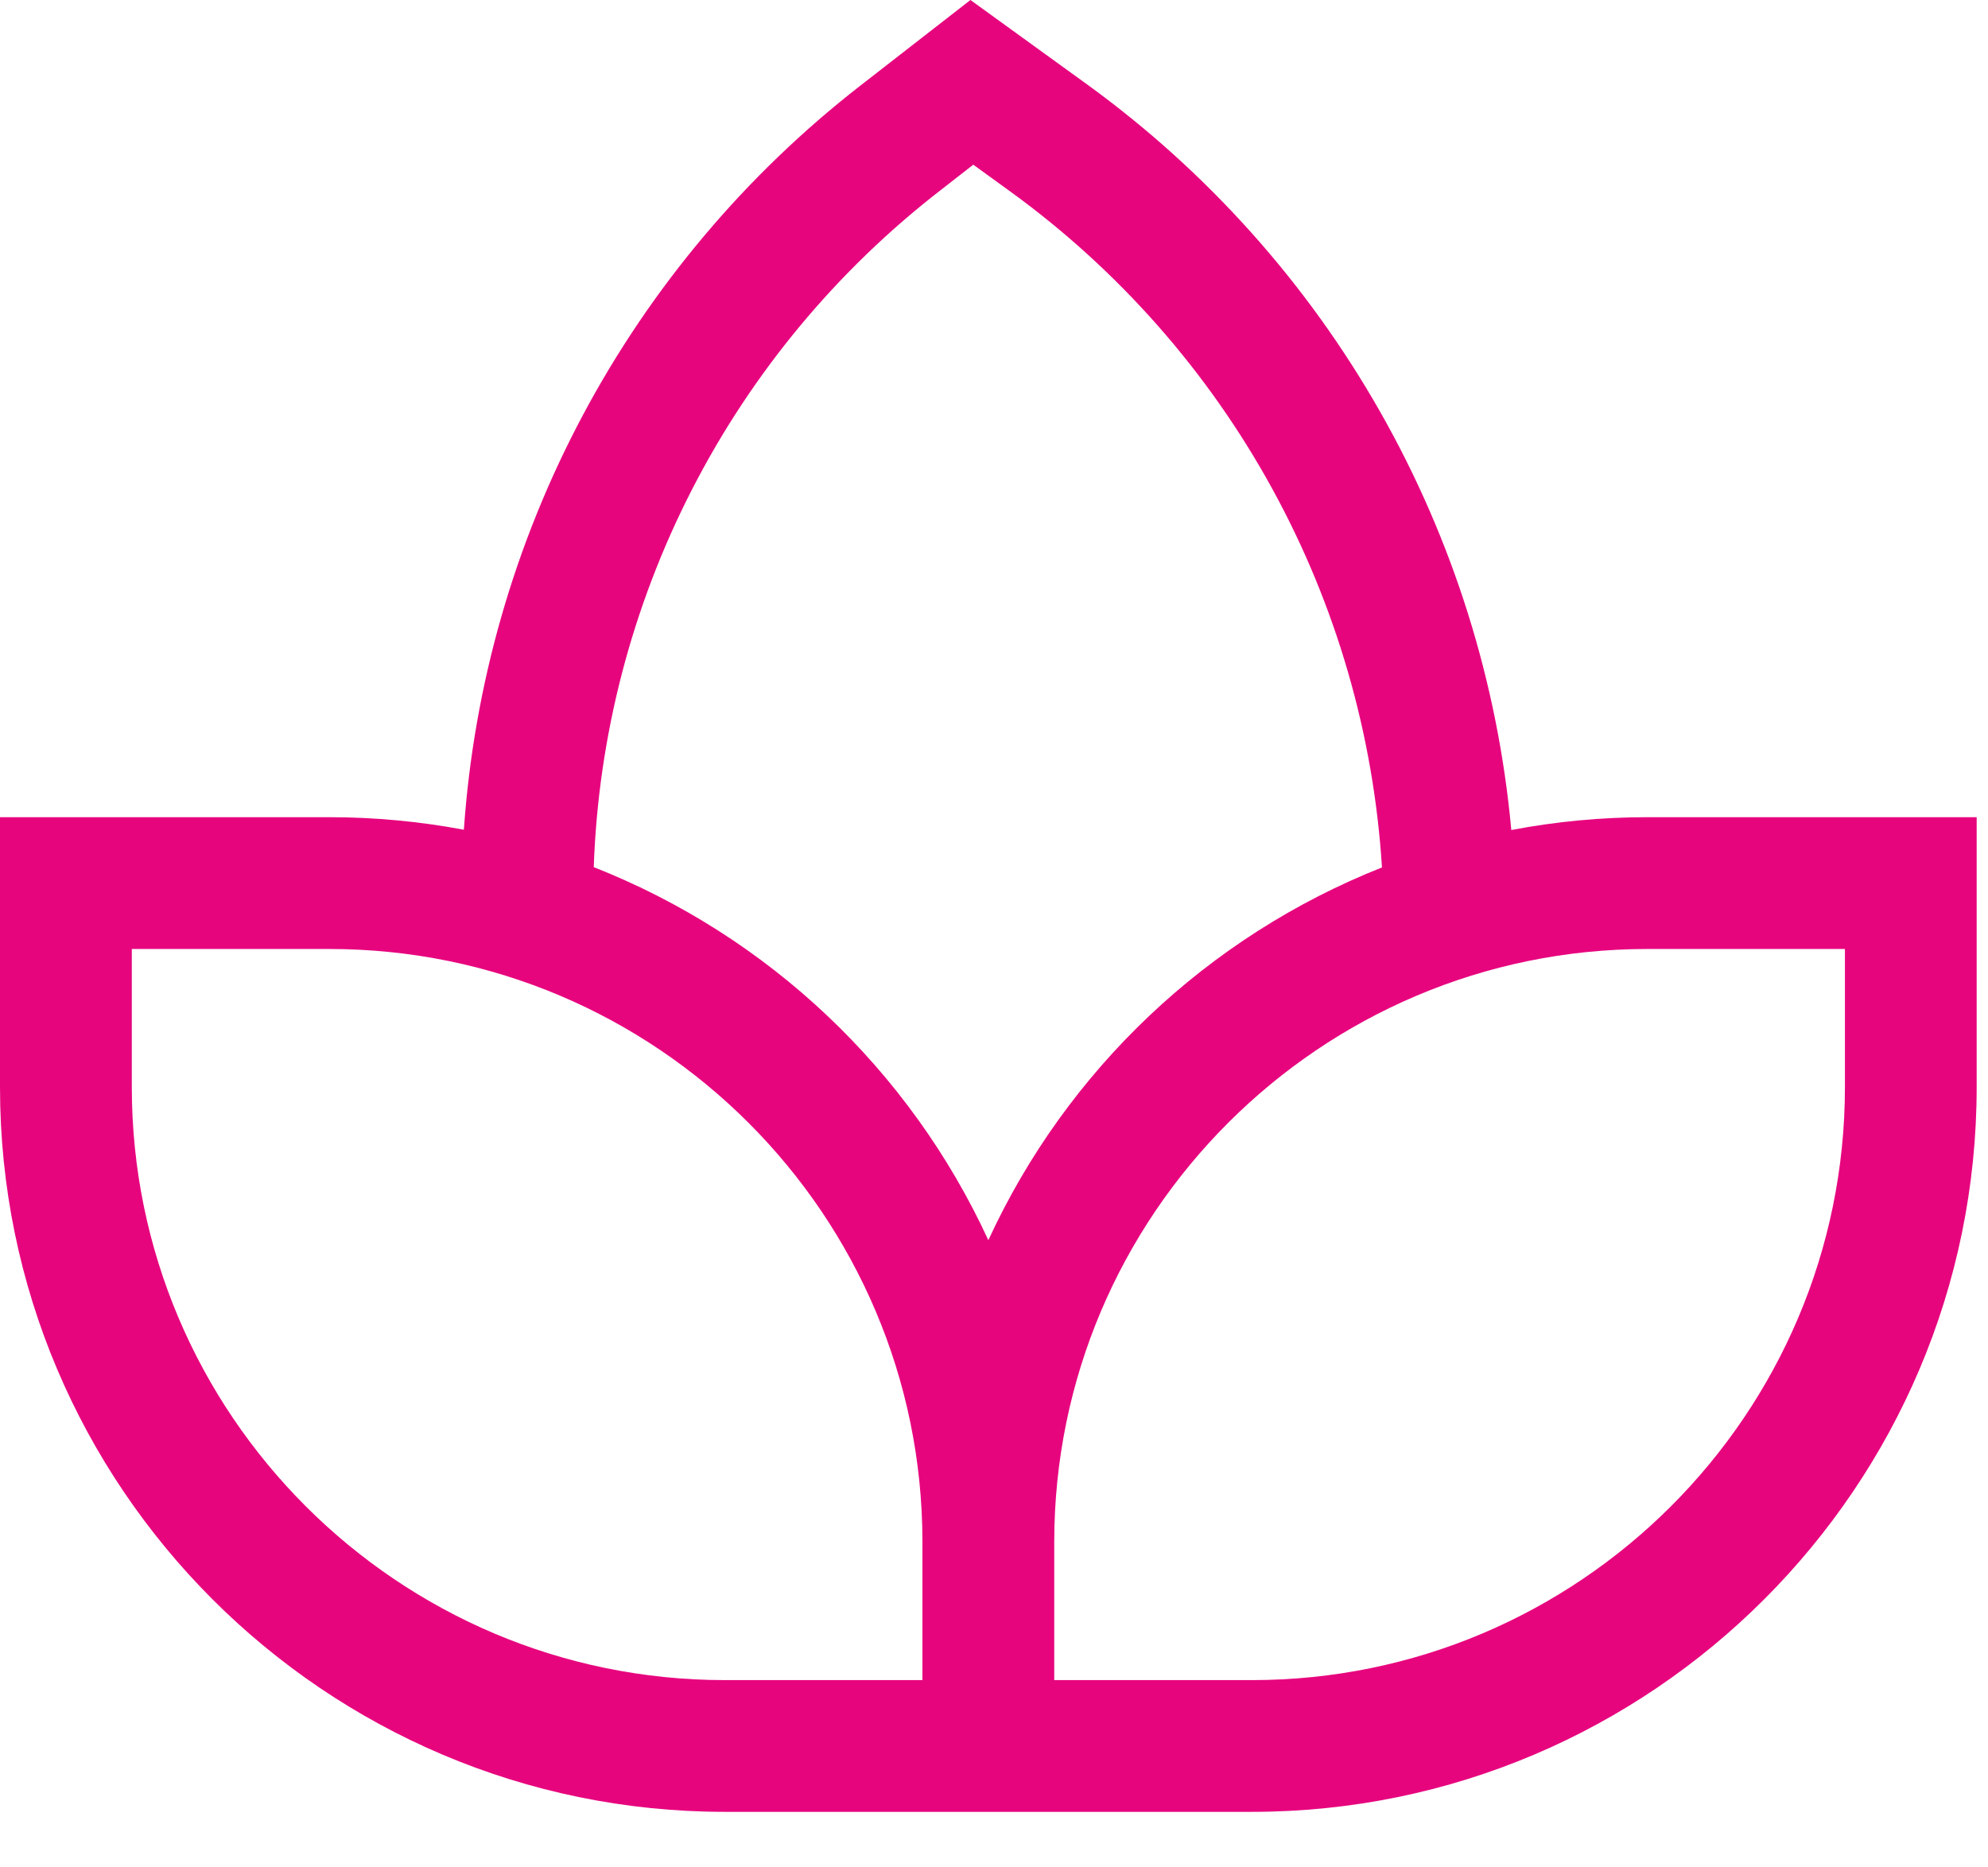 <svg width="33" height="31" viewBox="0 0 33 31" fill="none" xmlns="http://www.w3.org/2000/svg">
<path d="M25.087 13.779C24.864 11.336 24.122 8.969 22.91 6.836C21.698 4.703 20.044 2.854 18.06 1.412L16.109 0L14.282 1.421C12.378 2.902 10.807 4.767 9.673 6.896C8.539 9.024 7.867 11.368 7.7 13.774C6.964 13.636 6.217 13.566 5.469 13.566H0V18.047C0 24.681 5.397 30.078 12.031 30.078H20.781C27.415 30.078 32.812 24.681 32.812 18.047V13.566H27.344C26.587 13.566 25.831 13.637 25.087 13.779ZM15.625 3.148L16.156 2.734L16.777 3.184C18.567 4.484 20.048 6.164 21.113 8.103C22.178 10.042 22.802 12.192 22.94 14.4C20.048 15.546 17.708 17.762 16.406 20.588C15.102 17.757 12.755 15.538 9.856 14.395C9.932 12.211 10.489 10.072 11.486 8.128C12.483 6.184 13.896 4.484 15.625 3.148ZM15.312 27.891H12.031C6.604 27.891 2.188 23.475 2.188 18.047V15.754H5.469C10.896 15.754 15.312 20.169 15.312 25.597V27.891ZM30.625 18.047C30.625 23.475 26.209 27.891 20.781 27.891H17.5V25.597C17.5 20.169 21.916 15.754 27.344 15.754H30.625V18.047Z" fill="#E7057E"/>
</svg>
